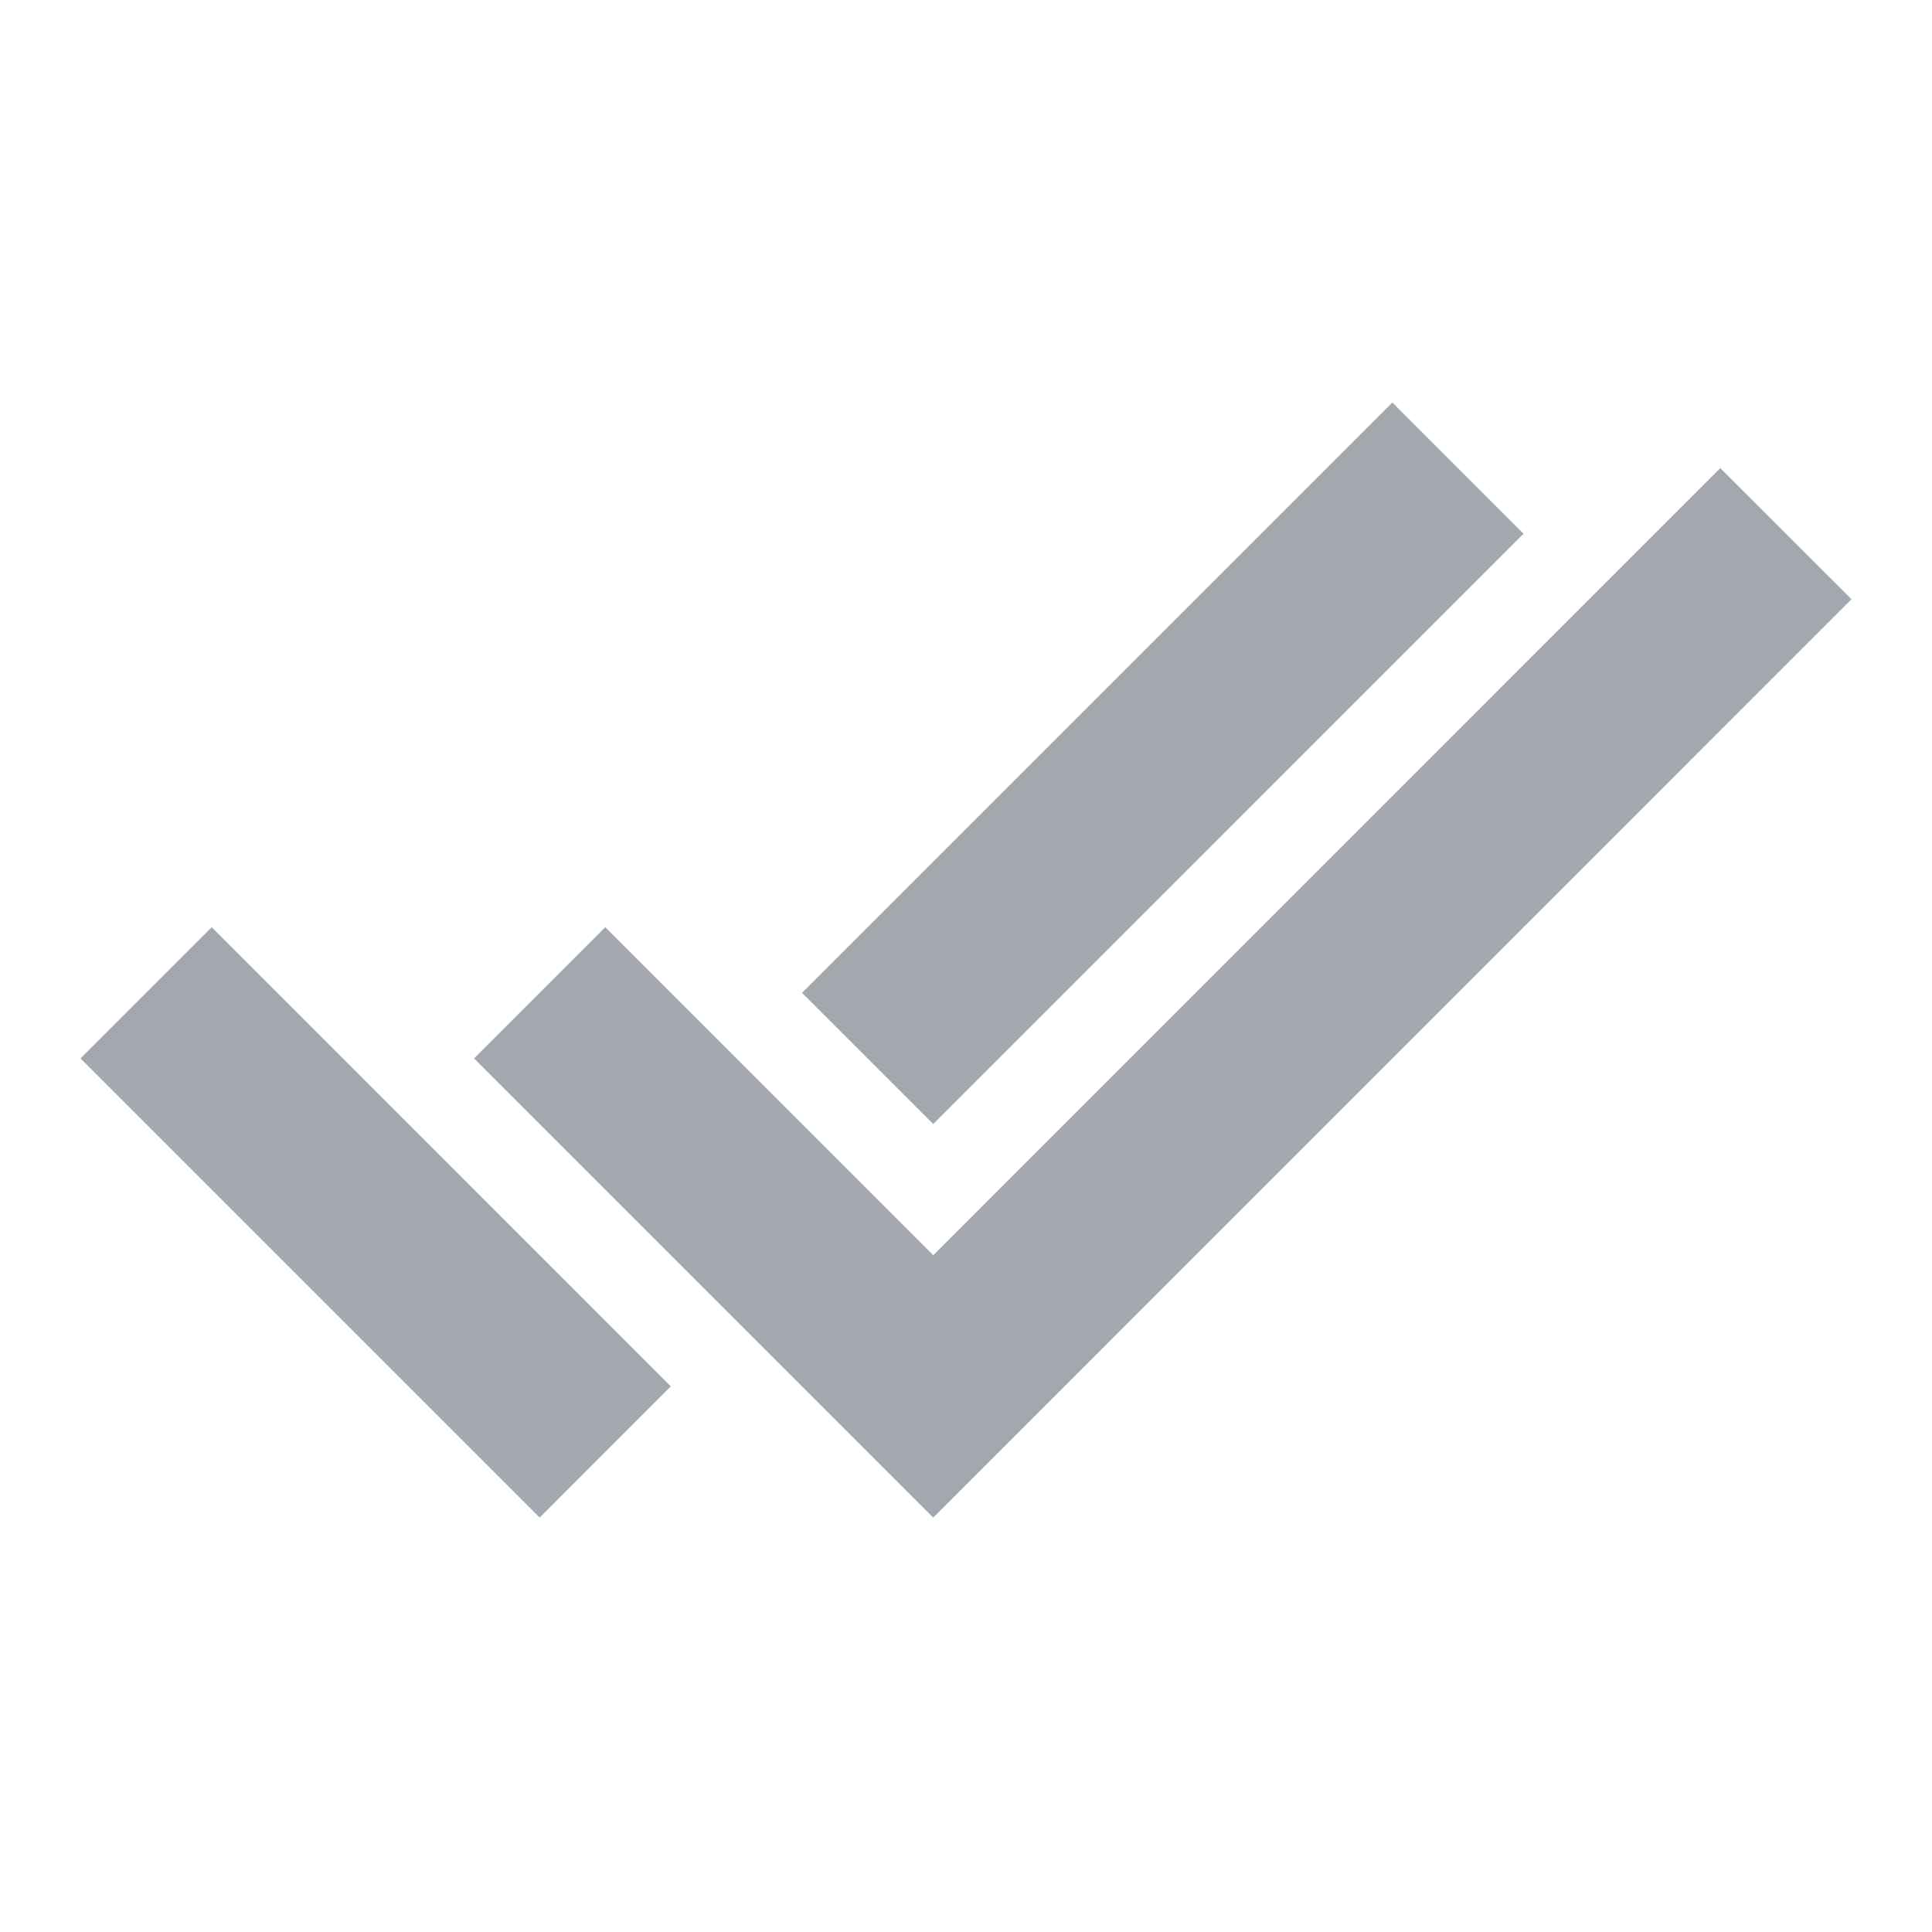 <svg viewBox="0 0 24 24" fill="none" xmlns="http://www.w3.org/2000/svg">
    <path d="M9.963 12.333L17.296 5L18.926 6.63L11.593 13.963L9.963 12.333Z" fill="#A3A8AF"/>
    <path d="M8.333 17.222L2.63 11.518L1 13.148L6.704 18.852L8.333 17.222Z" fill="#A3A8AF"/>
    <path d="M11.593 15.593L7.519 11.518L5.889 13.148L11.593 18.852L23 7.444L21.37 5.815L11.593 15.593Z"
          fill="#A3A8AF"/>
</svg>
